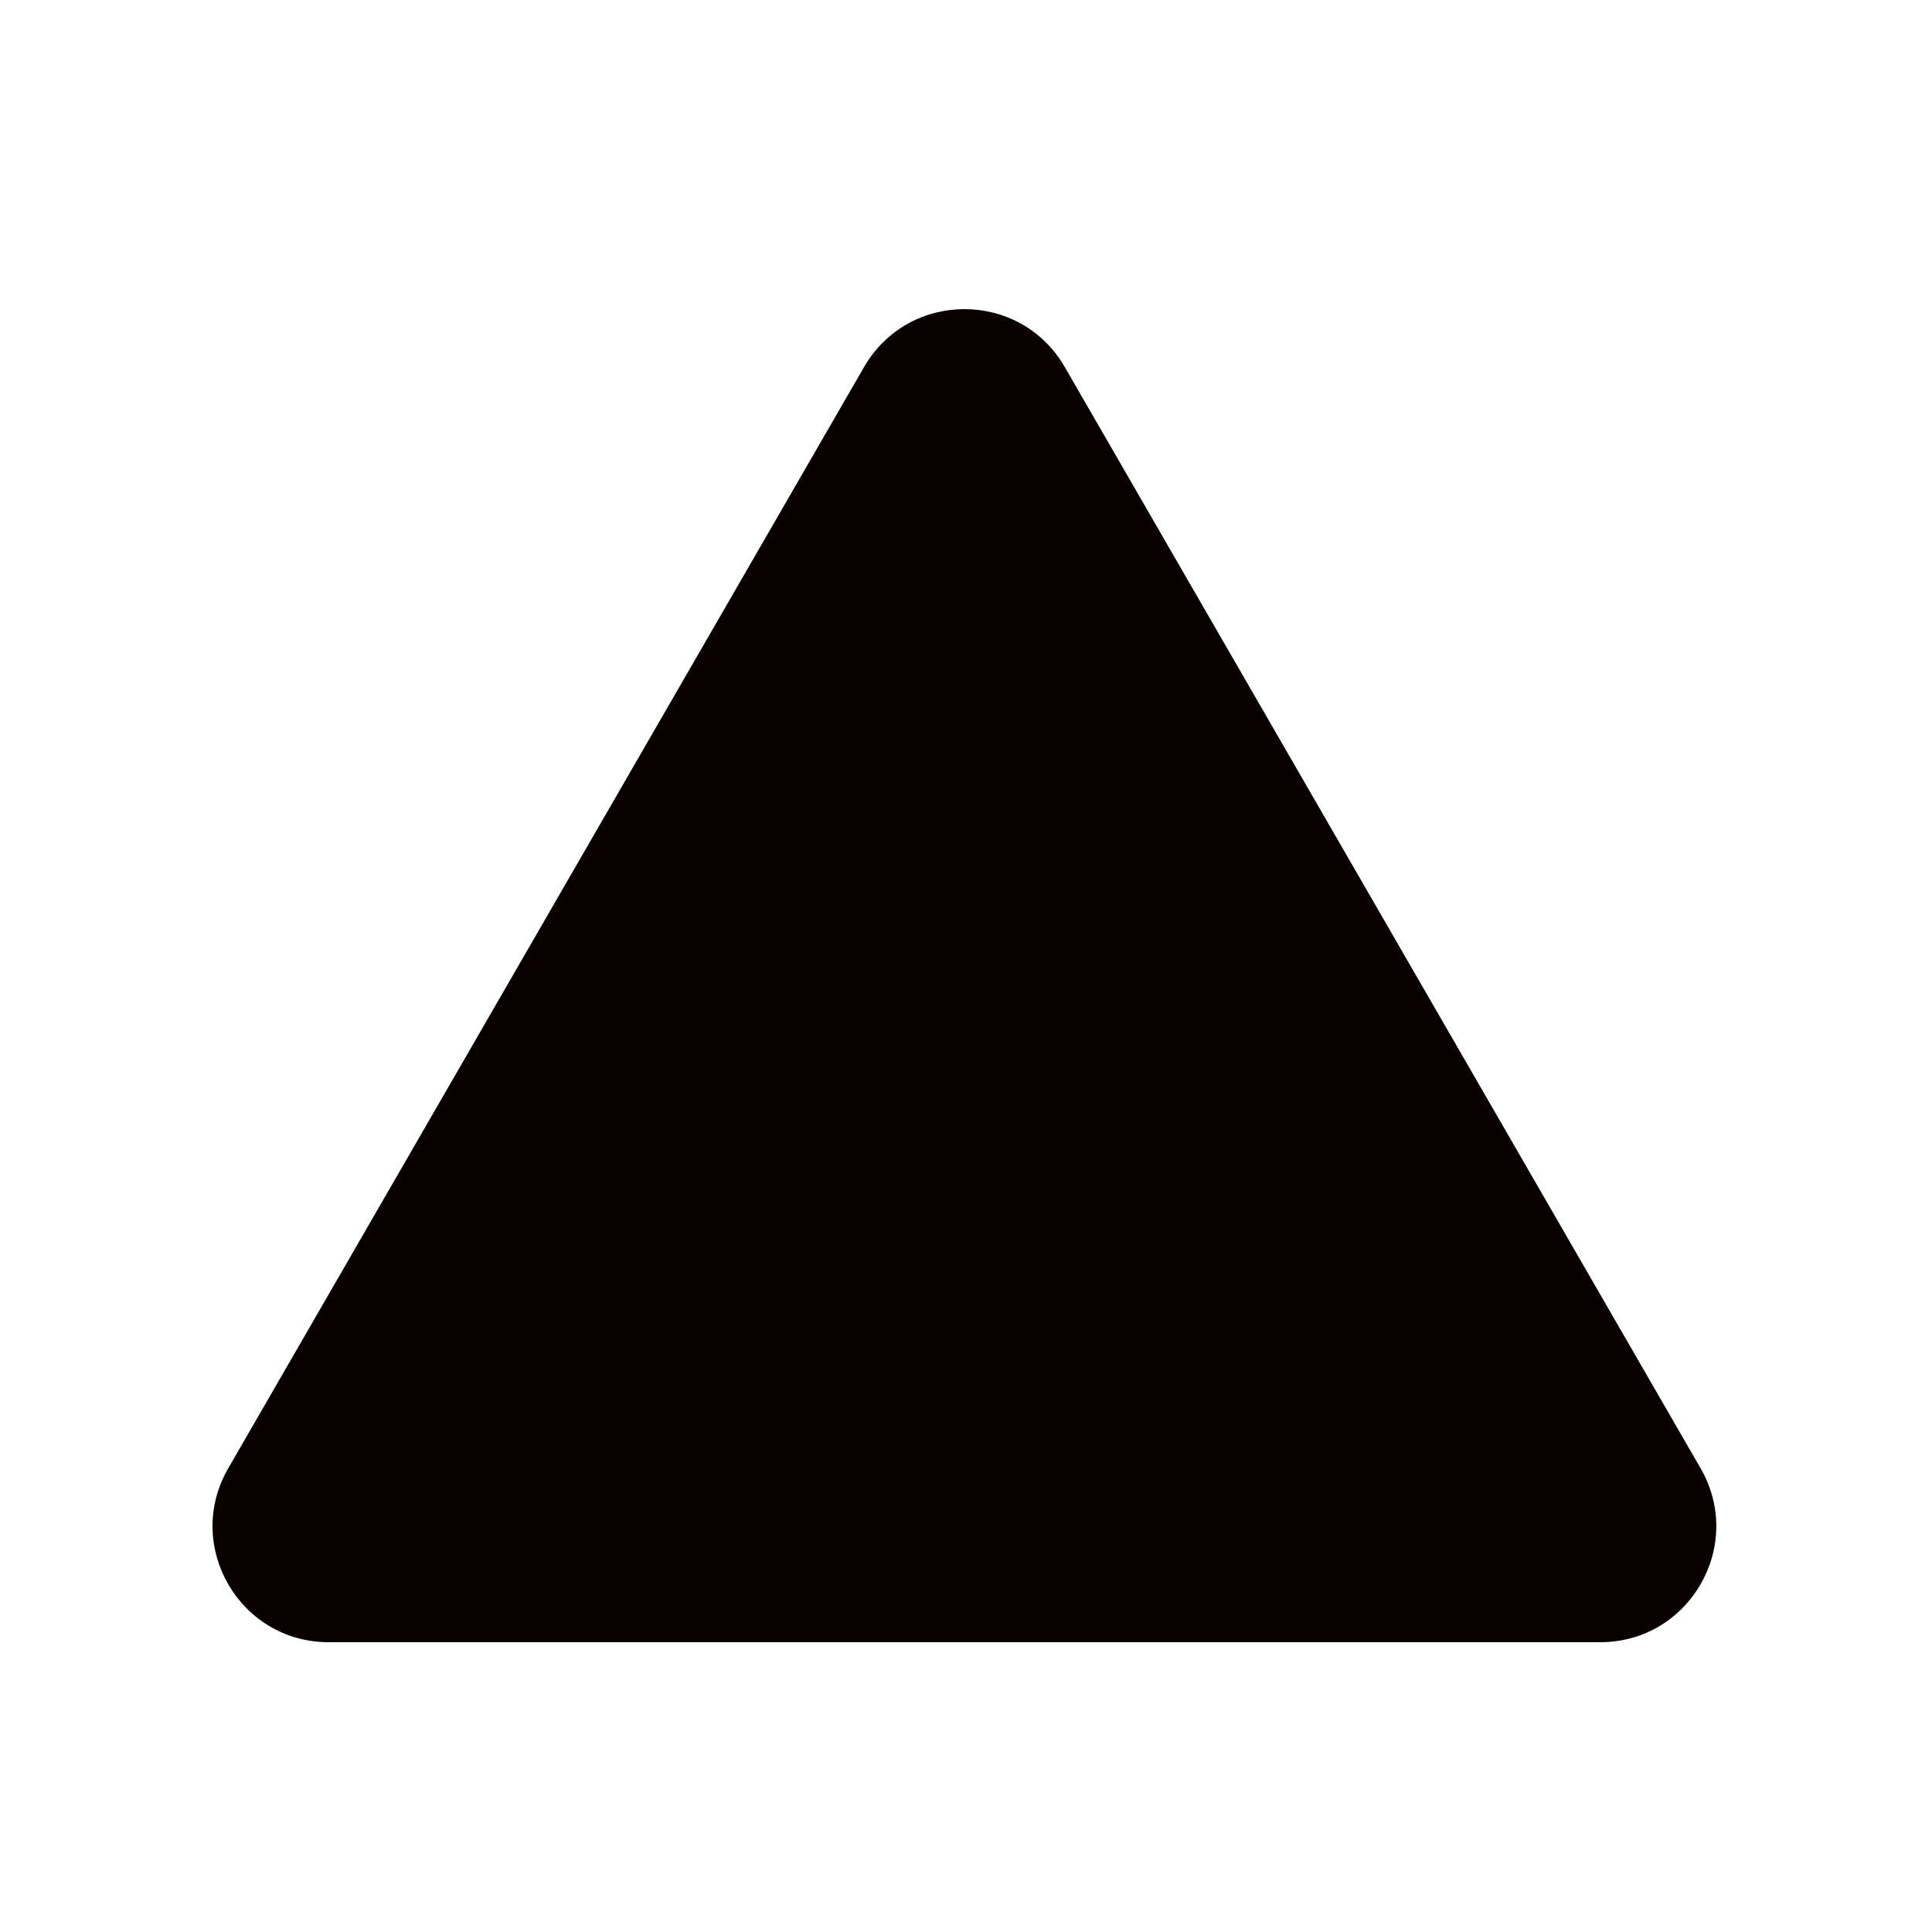 <svg width="100" height="100" viewBox="0 0 100 100" fill="none" xmlns="http://www.w3.org/2000/svg">
<path d="M44.722 19C47.031 15 52.805 15 55.114 19L88.023 76C90.332 80 87.446 85 82.827 85H17.009C12.39 85 9.503 80 11.813 76L44.722 19Z" fill="#090000"/>
</svg>

